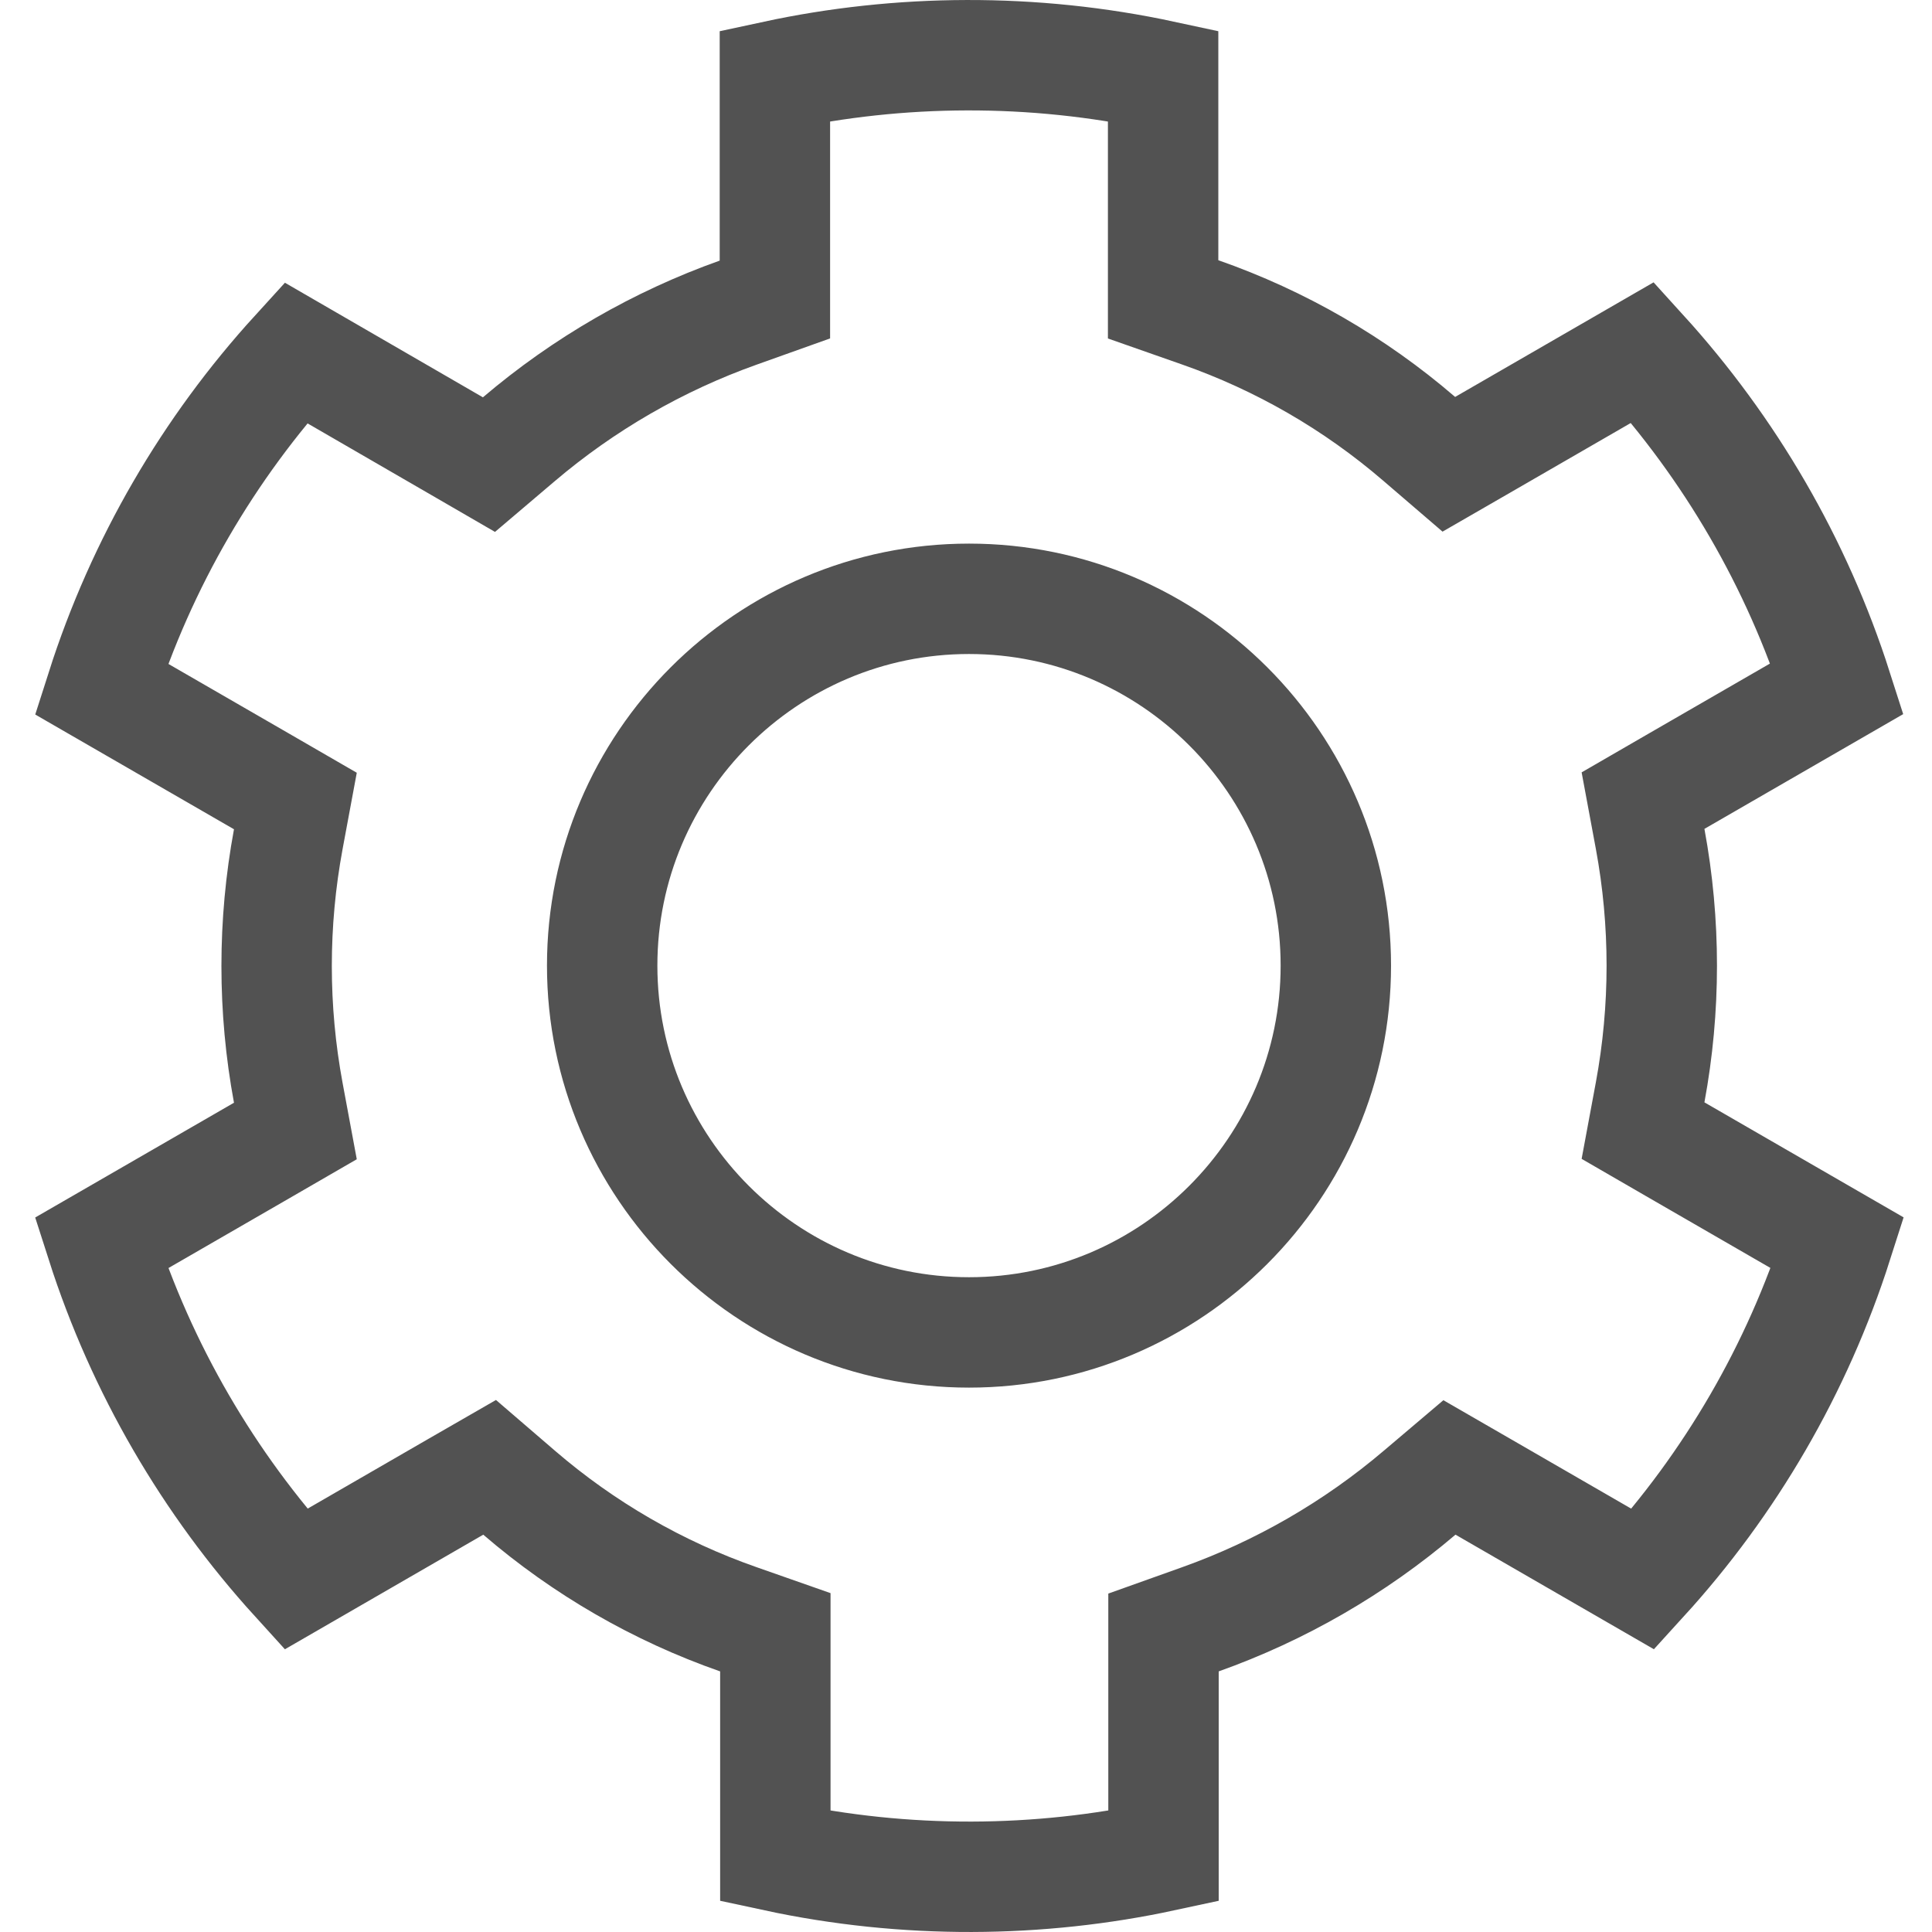 <svg width="35" height="35" viewBox="0 0 35 35" fill="none" xmlns="http://www.w3.org/2000/svg">
<path d="M29.894 19.788L29.765 20.482L30.377 20.836L33.288 22.517C32.557 24.807 31.343 26.878 29.765 28.609L26.868 26.936L26.258 26.584L25.72 27.04C24.542 28.042 23.194 28.82 21.742 29.337L21.078 29.574V30.279V33.627C18.826 34.112 16.409 34.136 14.046 33.627V30.279V29.57L13.376 29.335C11.92 28.826 10.576 28.05 9.407 27.044L8.87 26.582L8.255 26.936L5.359 28.609C3.78 26.872 2.567 24.801 1.836 22.519L4.739 20.843L5.351 20.489L5.222 19.795C4.941 18.278 4.941 16.722 5.222 15.205L5.351 14.511L4.739 14.157L1.836 12.481C2.567 10.191 3.781 8.121 5.358 6.391L8.247 8.063L8.858 8.417L9.396 7.96C10.574 6.958 11.922 6.18 13.374 5.663L14.038 5.426V4.721V1.373C16.29 0.888 18.707 0.864 21.071 1.373V4.714V5.423L21.741 5.658C23.196 6.167 24.54 6.943 25.709 7.949L26.247 8.411L26.861 8.057L29.758 6.384C31.336 8.121 32.55 10.192 33.28 12.474L30.377 14.15L29.765 14.504L29.894 15.198C30.175 16.715 30.175 18.271 29.894 19.788ZM10.909 17.493C10.909 21.157 13.89 24.138 17.555 24.138C21.219 24.138 24.2 21.157 24.2 17.493C24.2 13.829 21.219 10.848 17.555 10.848C13.89 10.848 10.909 13.829 10.909 17.493Z" stroke="#525252" stroke-width="2"/>
</svg>
